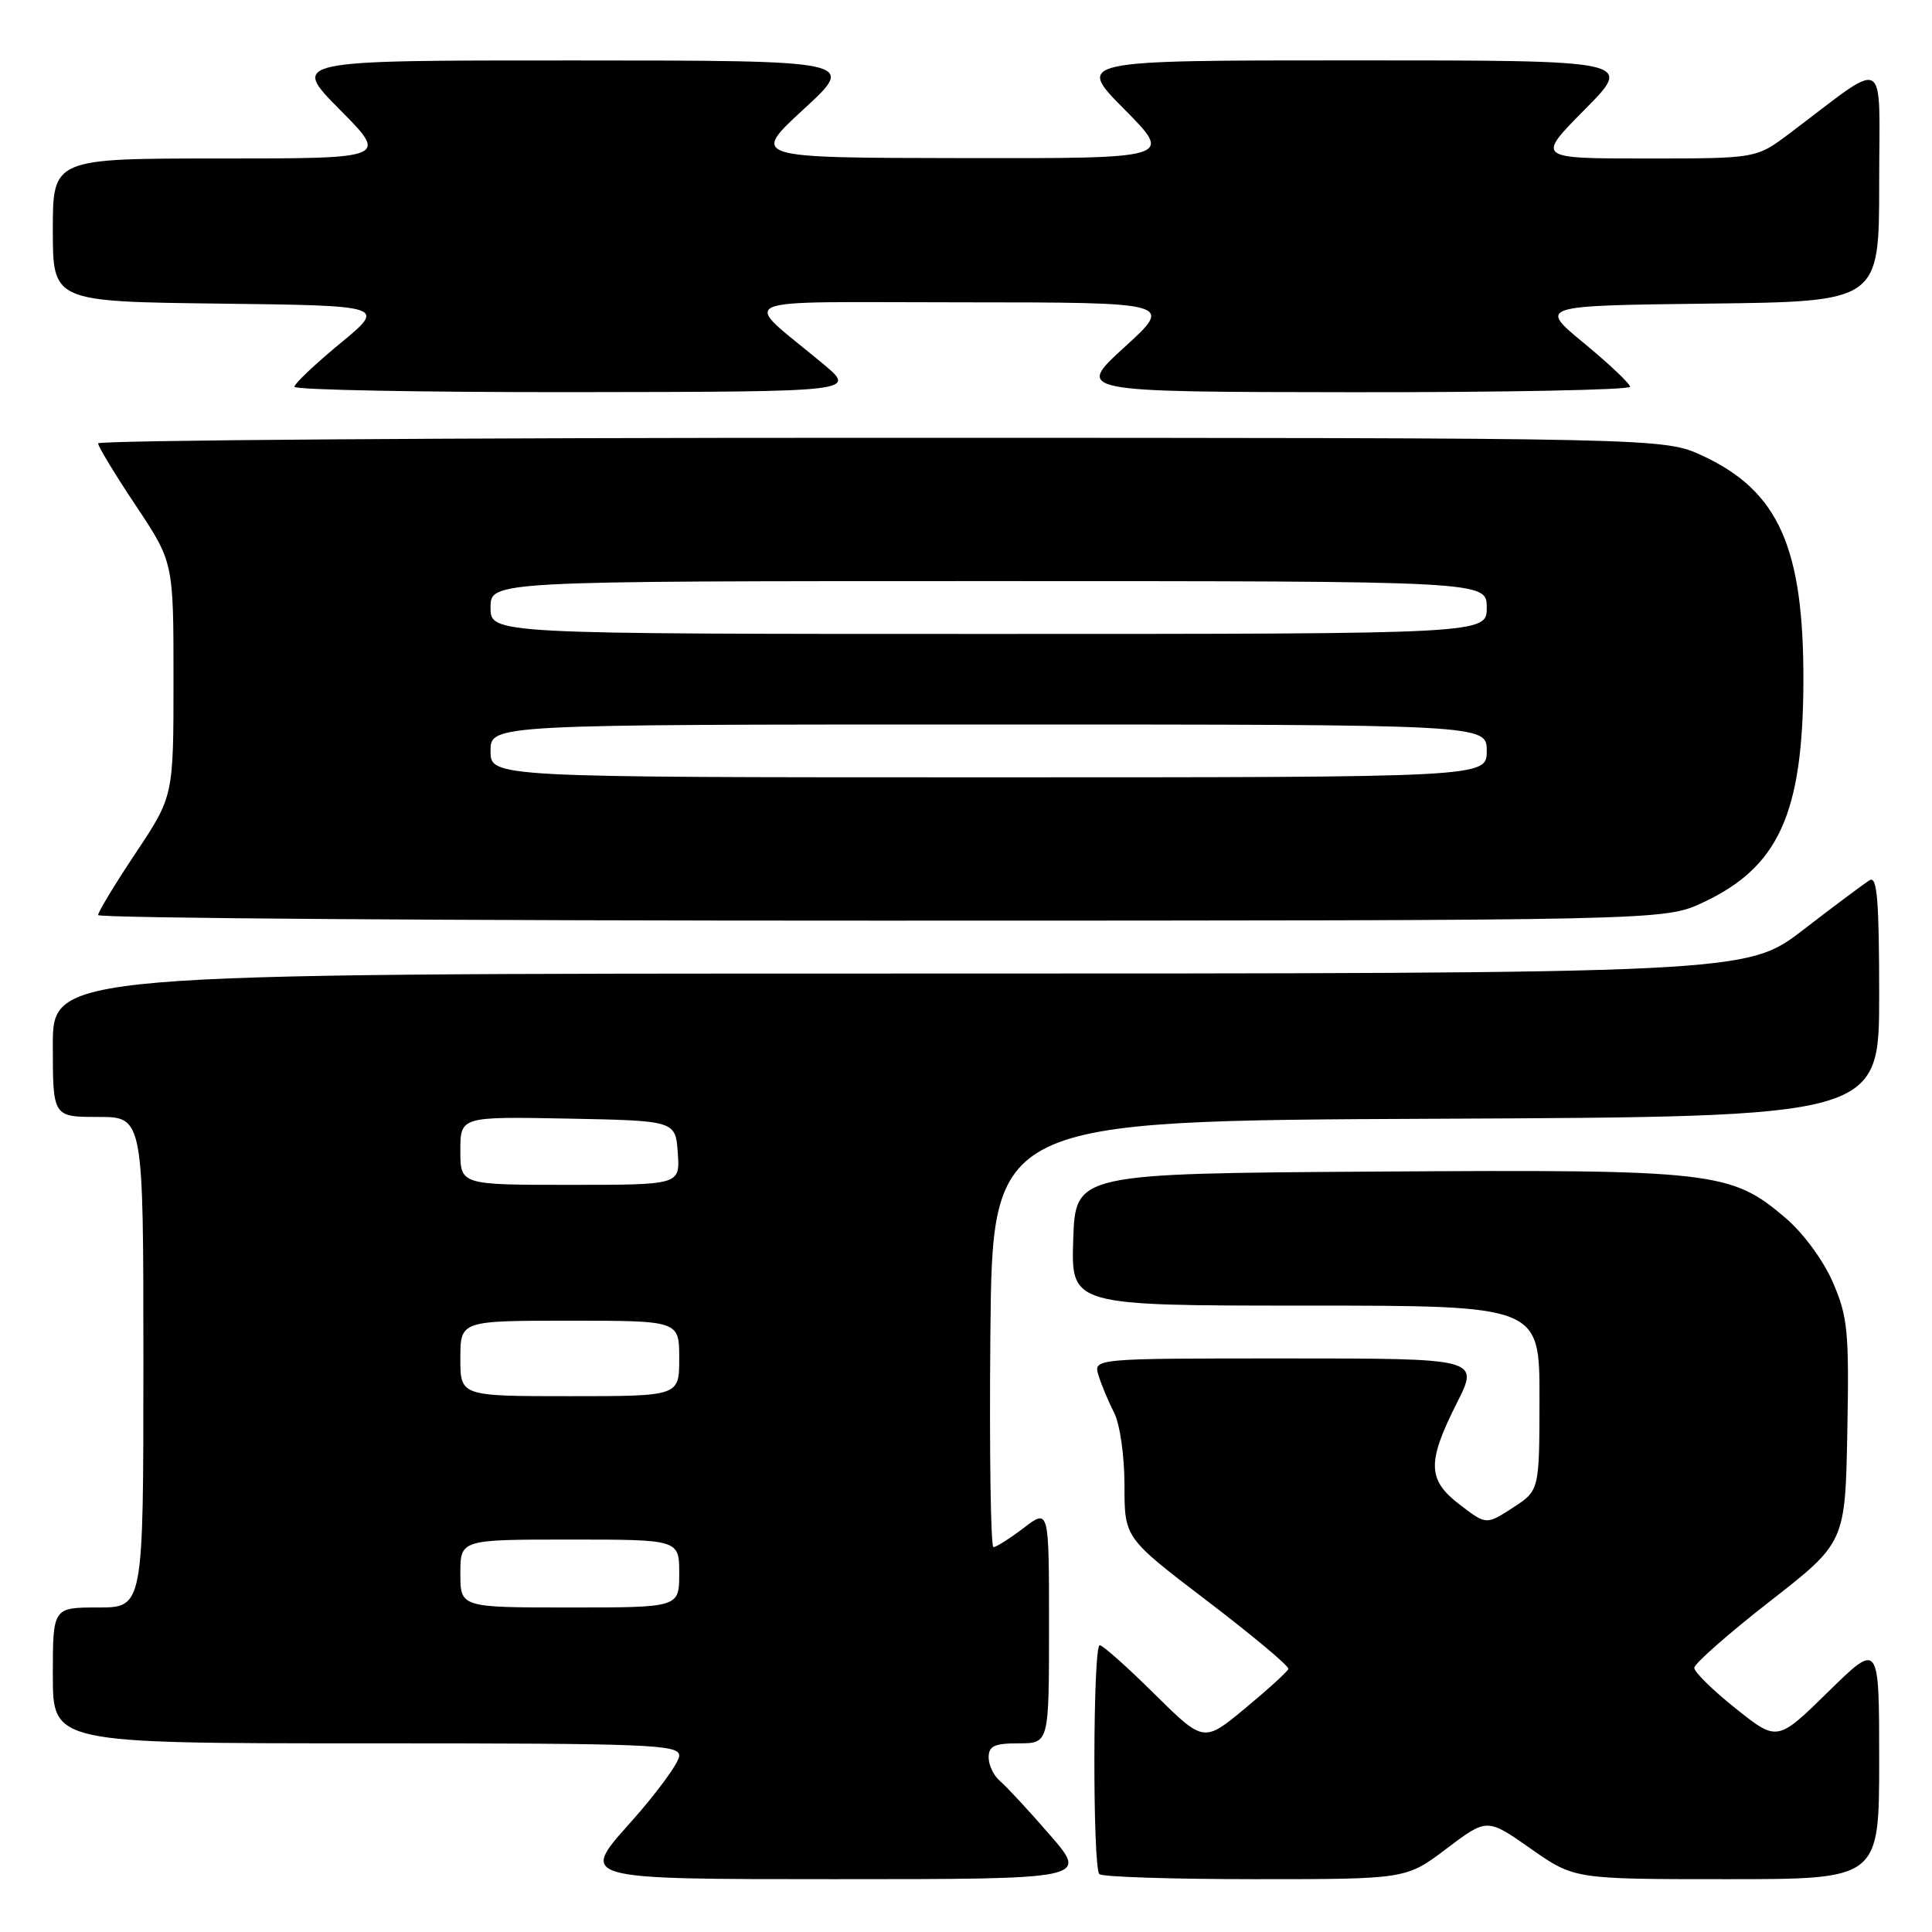 <?xml version="1.0" encoding="UTF-8" standalone="no"?>
<!DOCTYPE svg PUBLIC "-//W3C//DTD SVG 1.1//EN" "http://www.w3.org/Graphics/SVG/1.1/DTD/svg11.dtd" >
<svg xmlns="http://www.w3.org/2000/svg" xmlns:xlink="http://www.w3.org/1999/xlink" version="1.1" viewBox="0 0 256 256">
 <g >
 <path fill="currentColor"
d=" M 139.12 243.14 C 136.33 239.92 133.36 236.72 132.53 236.02 C 131.69 235.32 131.00 233.91 131.00 232.88 C 131.00 231.35 131.75 231.00 135.00 231.00 C 139.00 231.00 139.00 231.00 139.00 215.45 C 139.00 199.90 139.00 199.90 135.66 202.45 C 133.82 203.85 132.01 205.00 131.64 205.00 C 131.27 205.00 131.09 192.29 131.23 176.75 C 131.50 148.50 131.50 148.50 190.25 148.24 C 249.00 147.98 249.00 147.98 249.00 131.93 C 249.00 119.36 248.73 116.04 247.75 116.63 C 247.06 117.04 243.11 119.99 238.96 123.19 C 231.42 129.00 231.42 129.00 119.21 129.00 C 7.00 129.00 7.00 129.00 7.00 138.50 C 7.00 148.00 7.00 148.00 13.00 148.00 C 19.00 148.00 19.00 148.00 19.00 180.50 C 19.00 213.00 19.00 213.00 13.00 213.00 C 7.00 213.00 7.00 213.00 7.00 222.00 C 7.00 231.00 7.00 231.00 48.50 231.00 C 86.27 231.00 90.00 231.15 90.00 232.64 C 90.00 233.54 87.03 237.59 83.41 241.64 C 76.82 249.00 76.82 249.00 110.51 249.00 C 144.20 249.00 144.20 249.00 139.12 243.14 Z  M 191.68 244.95 C 197.04 240.90 197.04 240.90 202.82 244.95 C 208.59 249.00 208.59 249.00 228.79 249.00 C 249.00 249.00 249.00 249.00 249.00 233.28 C 249.00 217.55 249.00 217.55 242.25 224.17 C 235.50 230.78 235.50 230.78 230.00 226.39 C 226.97 223.98 224.50 221.55 224.50 221.00 C 224.50 220.45 229.00 216.49 234.50 212.20 C 244.50 204.40 244.50 204.40 244.78 189.70 C 245.03 176.47 244.84 174.49 242.88 169.95 C 241.64 167.06 238.98 163.43 236.63 161.42 C 229.37 155.20 227.14 154.95 182.45 155.24 C 142.50 155.50 142.50 155.50 142.21 164.25 C 141.92 173.00 141.92 173.00 172.96 173.00 C 204.00 173.00 204.00 173.00 203.99 185.25 C 203.98 197.50 203.98 197.50 200.46 199.78 C 196.94 202.06 196.94 202.06 193.47 199.41 C 189.14 196.11 189.06 193.81 193.01 185.97 C 196.03 180.00 196.03 180.00 170.45 180.00 C 144.87 180.00 144.87 180.00 145.56 182.25 C 145.94 183.49 146.87 185.72 147.63 187.20 C 148.40 188.72 149.00 192.93 149.00 196.84 C 149.00 203.78 149.00 203.78 159.97 212.14 C 166.00 216.74 170.84 220.79 170.72 221.14 C 170.60 221.50 168.03 223.84 165.00 226.35 C 159.50 230.91 159.50 230.91 152.97 224.46 C 149.39 220.91 146.12 218.00 145.72 218.00 C 144.81 218.00 144.76 247.43 145.67 248.33 C 146.03 248.70 155.33 249.00 166.33 249.00 C 186.32 249.00 186.32 249.00 191.68 244.95 Z  M 225.62 119.60 C 235.66 114.92 238.89 107.84 238.96 90.38 C 239.02 72.57 235.69 65.09 225.62 60.40 C 220.50 58.02 220.50 58.02 116.75 58.01 C 59.69 58.00 13.00 58.34 13.00 58.75 C 13.00 59.16 15.25 62.88 18.00 67.00 C 22.99 74.50 22.99 74.50 22.99 90.00 C 22.99 105.50 22.99 105.50 18.00 113.00 C 15.25 117.12 13.00 120.84 13.00 121.25 C 13.00 121.66 59.69 122.00 116.75 121.99 C 220.50 121.98 220.50 121.98 225.62 119.60 Z  M 109.06 48.21 C 98.11 39.08 95.88 40.06 127.50 40.06 C 155.50 40.07 155.50 40.07 149.00 46.00 C 142.50 51.93 142.50 51.93 179.25 51.97 C 199.46 51.99 216.00 51.66 215.99 51.25 C 215.99 50.84 213.25 48.25 209.92 45.50 C 203.85 40.50 203.85 40.50 226.42 40.23 C 249.00 39.96 249.00 39.96 249.00 24.36 C 249.00 6.87 250.43 7.67 237.11 17.69 C 232.71 21.00 232.71 21.00 218.14 21.00 C 203.56 21.00 203.56 21.00 210.00 14.50 C 216.44 8.00 216.44 8.00 179.50 8.00 C 142.56 8.00 142.56 8.00 149.00 14.50 C 155.44 21.00 155.44 21.00 127.47 20.95 C 99.50 20.91 99.50 20.91 106.50 14.46 C 113.50 8.02 113.50 8.02 76.03 8.01 C 38.56 8.00 38.56 8.00 45.00 14.50 C 51.44 21.00 51.44 21.00 29.22 21.00 C 7.00 21.00 7.00 21.00 7.00 30.48 C 7.00 39.96 7.00 39.96 29.08 40.23 C 51.15 40.50 51.15 40.50 45.08 45.50 C 41.75 48.25 39.01 50.84 39.01 51.25 C 39.00 51.66 55.76 51.98 76.25 51.96 C 113.50 51.91 113.50 51.91 109.06 48.21 Z  M 61.00 208.50 C 61.00 204.00 61.00 204.00 75.50 204.00 C 90.00 204.00 90.00 204.00 90.00 208.50 C 90.00 213.00 90.00 213.00 75.50 213.00 C 61.00 213.00 61.00 213.00 61.00 208.50 Z  M 61.00 180.00 C 61.00 175.00 61.00 175.00 75.50 175.00 C 90.00 175.00 90.00 175.00 90.00 180.00 C 90.00 185.00 90.00 185.00 75.50 185.00 C 61.00 185.00 61.00 185.00 61.00 180.00 Z  M 61.00 152.47 C 61.00 147.95 61.00 147.95 75.25 148.22 C 89.50 148.50 89.50 148.50 89.81 152.75 C 90.11 157.00 90.11 157.00 75.56 157.00 C 61.00 157.00 61.00 157.00 61.00 152.47 Z  M 65.00 99.50 C 65.00 96.00 65.00 96.00 131.00 96.00 C 197.00 96.00 197.00 96.00 197.00 99.50 C 197.00 103.00 197.00 103.00 131.00 103.00 C 65.00 103.00 65.00 103.00 65.00 99.50 Z  M 65.00 80.50 C 65.00 77.00 65.00 77.00 131.00 77.00 C 197.00 77.00 197.00 77.00 197.00 80.50 C 197.00 84.00 197.00 84.00 131.00 84.00 C 65.00 84.00 65.00 84.00 65.00 80.50 Z "/>
</g>
</svg>
